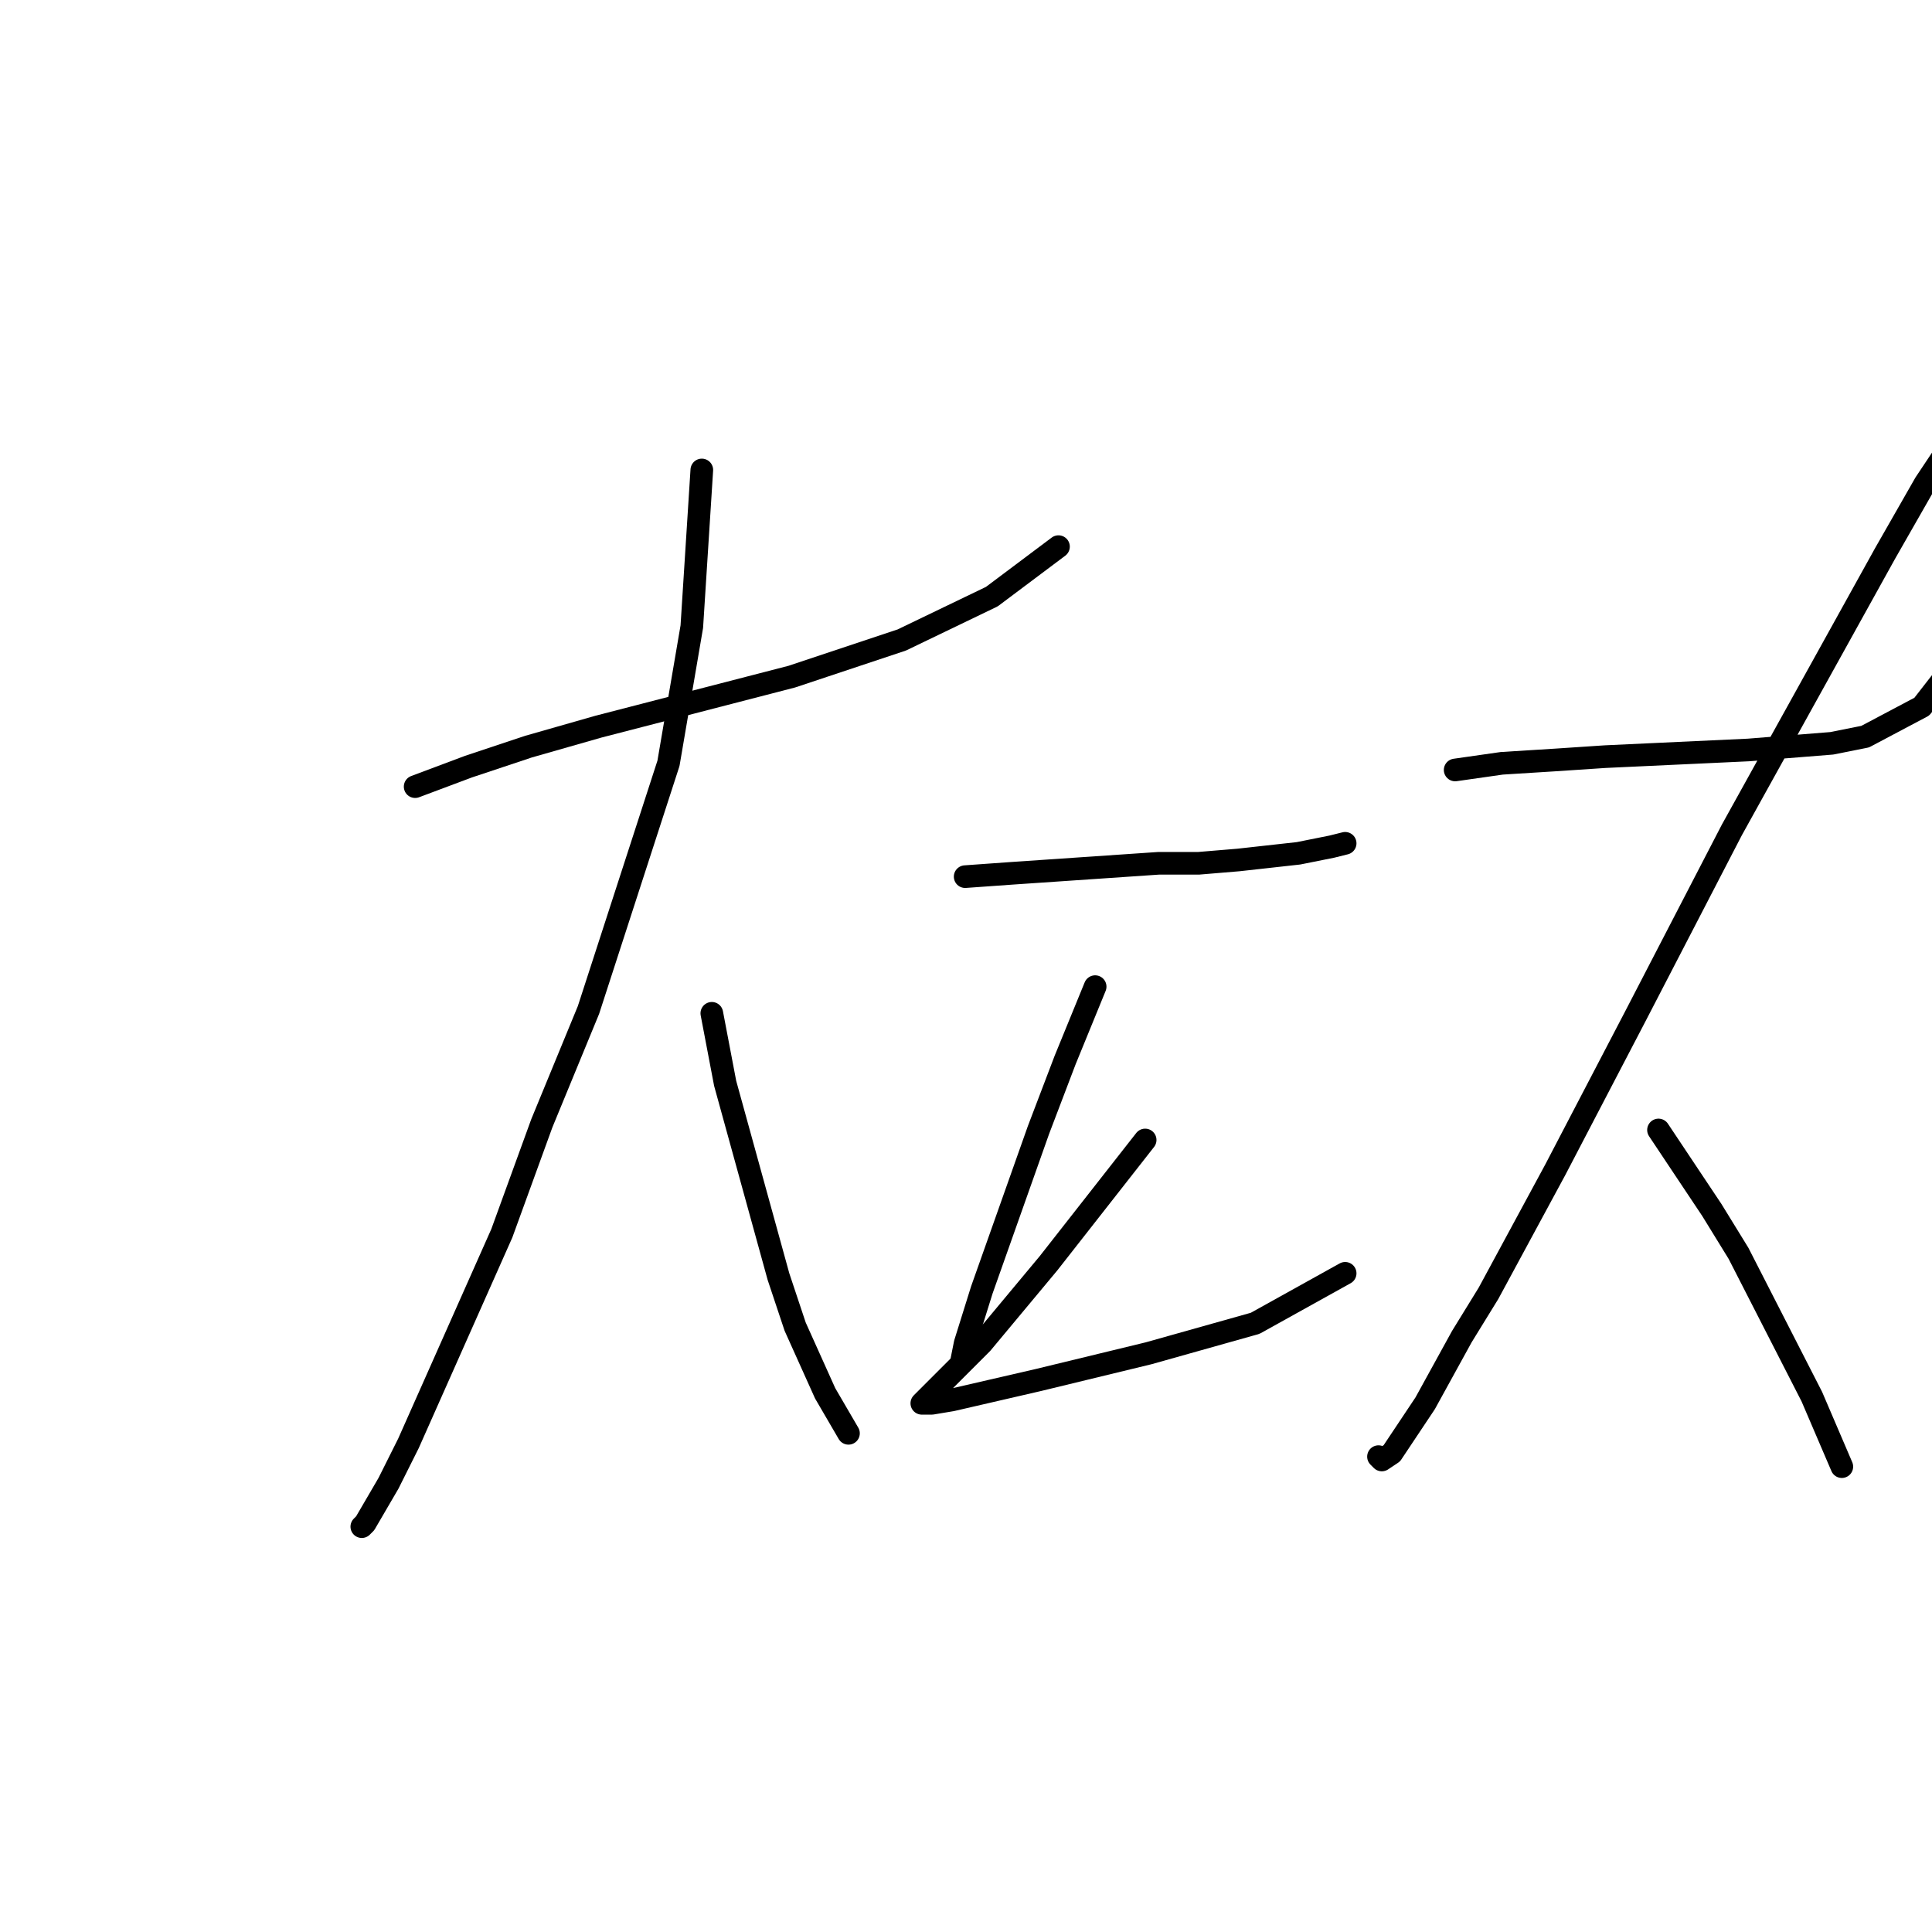 <?xml version="1.0" standalone="no"?>
    <svg width="256" height="256" xmlns="http://www.w3.org/2000/svg" version="1.1">
    <polyline stroke="black" stroke-width="3" stroke-linecap="round" fill="transparent" stroke-linejoin="round" points="55.009 104.234 62.076 101.584 70.026 98.934 79.302 96.284 104.92 89.658 119.496 84.8 131.421 79.058 140.255 72.432 140.255 72.432 " />
        <polyline stroke="black" stroke-width="3" stroke-linecap="round" fill="transparent" stroke-linejoin="round" points="92.994 62.273 91.669 83.033 88.577 101.142 77.977 133.827 71.793 148.844 66.493 163.42 54.126 191.247 51.475 196.547 48.384 201.847 47.942 202.289 47.942 202.289 " />
        <polyline stroke="black" stroke-width="3" stroke-linecap="round" fill="transparent" stroke-linejoin="round" points="94.319 134.269 96.086 143.544 103.153 169.162 105.362 175.788 109.337 184.621 112.428 189.922 112.428 189.922 " />
        <polyline stroke="black" stroke-width="3" stroke-linecap="round" fill="transparent" stroke-linejoin="round" points="127.888 116.16 134.071 115.718 153.506 114.393 158.806 114.393 164.106 113.951 172.057 113.068 176.473 112.184 178.24 111.743 178.24 111.743 " />
        <polyline stroke="black" stroke-width="3" stroke-linecap="round" fill="transparent" stroke-linejoin="round" points="145.113 130.735 141.138 140.452 137.605 149.728 130.096 170.929 127.888 177.996 127.446 180.204 128.329 179.321 128.329 179.321 " />
        <polyline stroke="black" stroke-width="3" stroke-linecap="round" fill="transparent" stroke-linejoin="round" points="151.739 151.053 138.93 167.395 130.096 177.996 124.796 183.296 123.471 184.621 122.146 185.946 123.471 185.946 126.121 185.505 137.605 182.855 152.181 179.321 166.315 175.346 178.24 168.721 178.24 168.721 " />
        <polyline stroke="black" stroke-width="3" stroke-linecap="round" fill="transparent" stroke-linejoin="round" points="192.816 102.025 199 101.142 206.067 100.7 212.692 100.259 231.685 99.375 242.727 98.492 247.144 97.609 254.652 93.633 260.836 85.683 264.37 72.432 264.811 61.39 264.811 59.182 263.486 55.206 263.044 54.765 261.278 54.765 255.094 64.04 249.794 73.316 229.476 109.976 216.667 134.71 206.067 155.028 197.233 171.371 193.699 177.113 188.841 185.946 184.424 192.572 183.099 193.455 182.657 193.013 182.657 193.013 " />
        <polyline stroke="black" stroke-width="3" stroke-linecap="round" fill="transparent" stroke-linejoin="round" points="219.759 149.728 223.292 155.028 226.826 160.328 230.359 166.07 240.077 185.063 244.052 194.338 244.052 194.338 " />
        </svg>